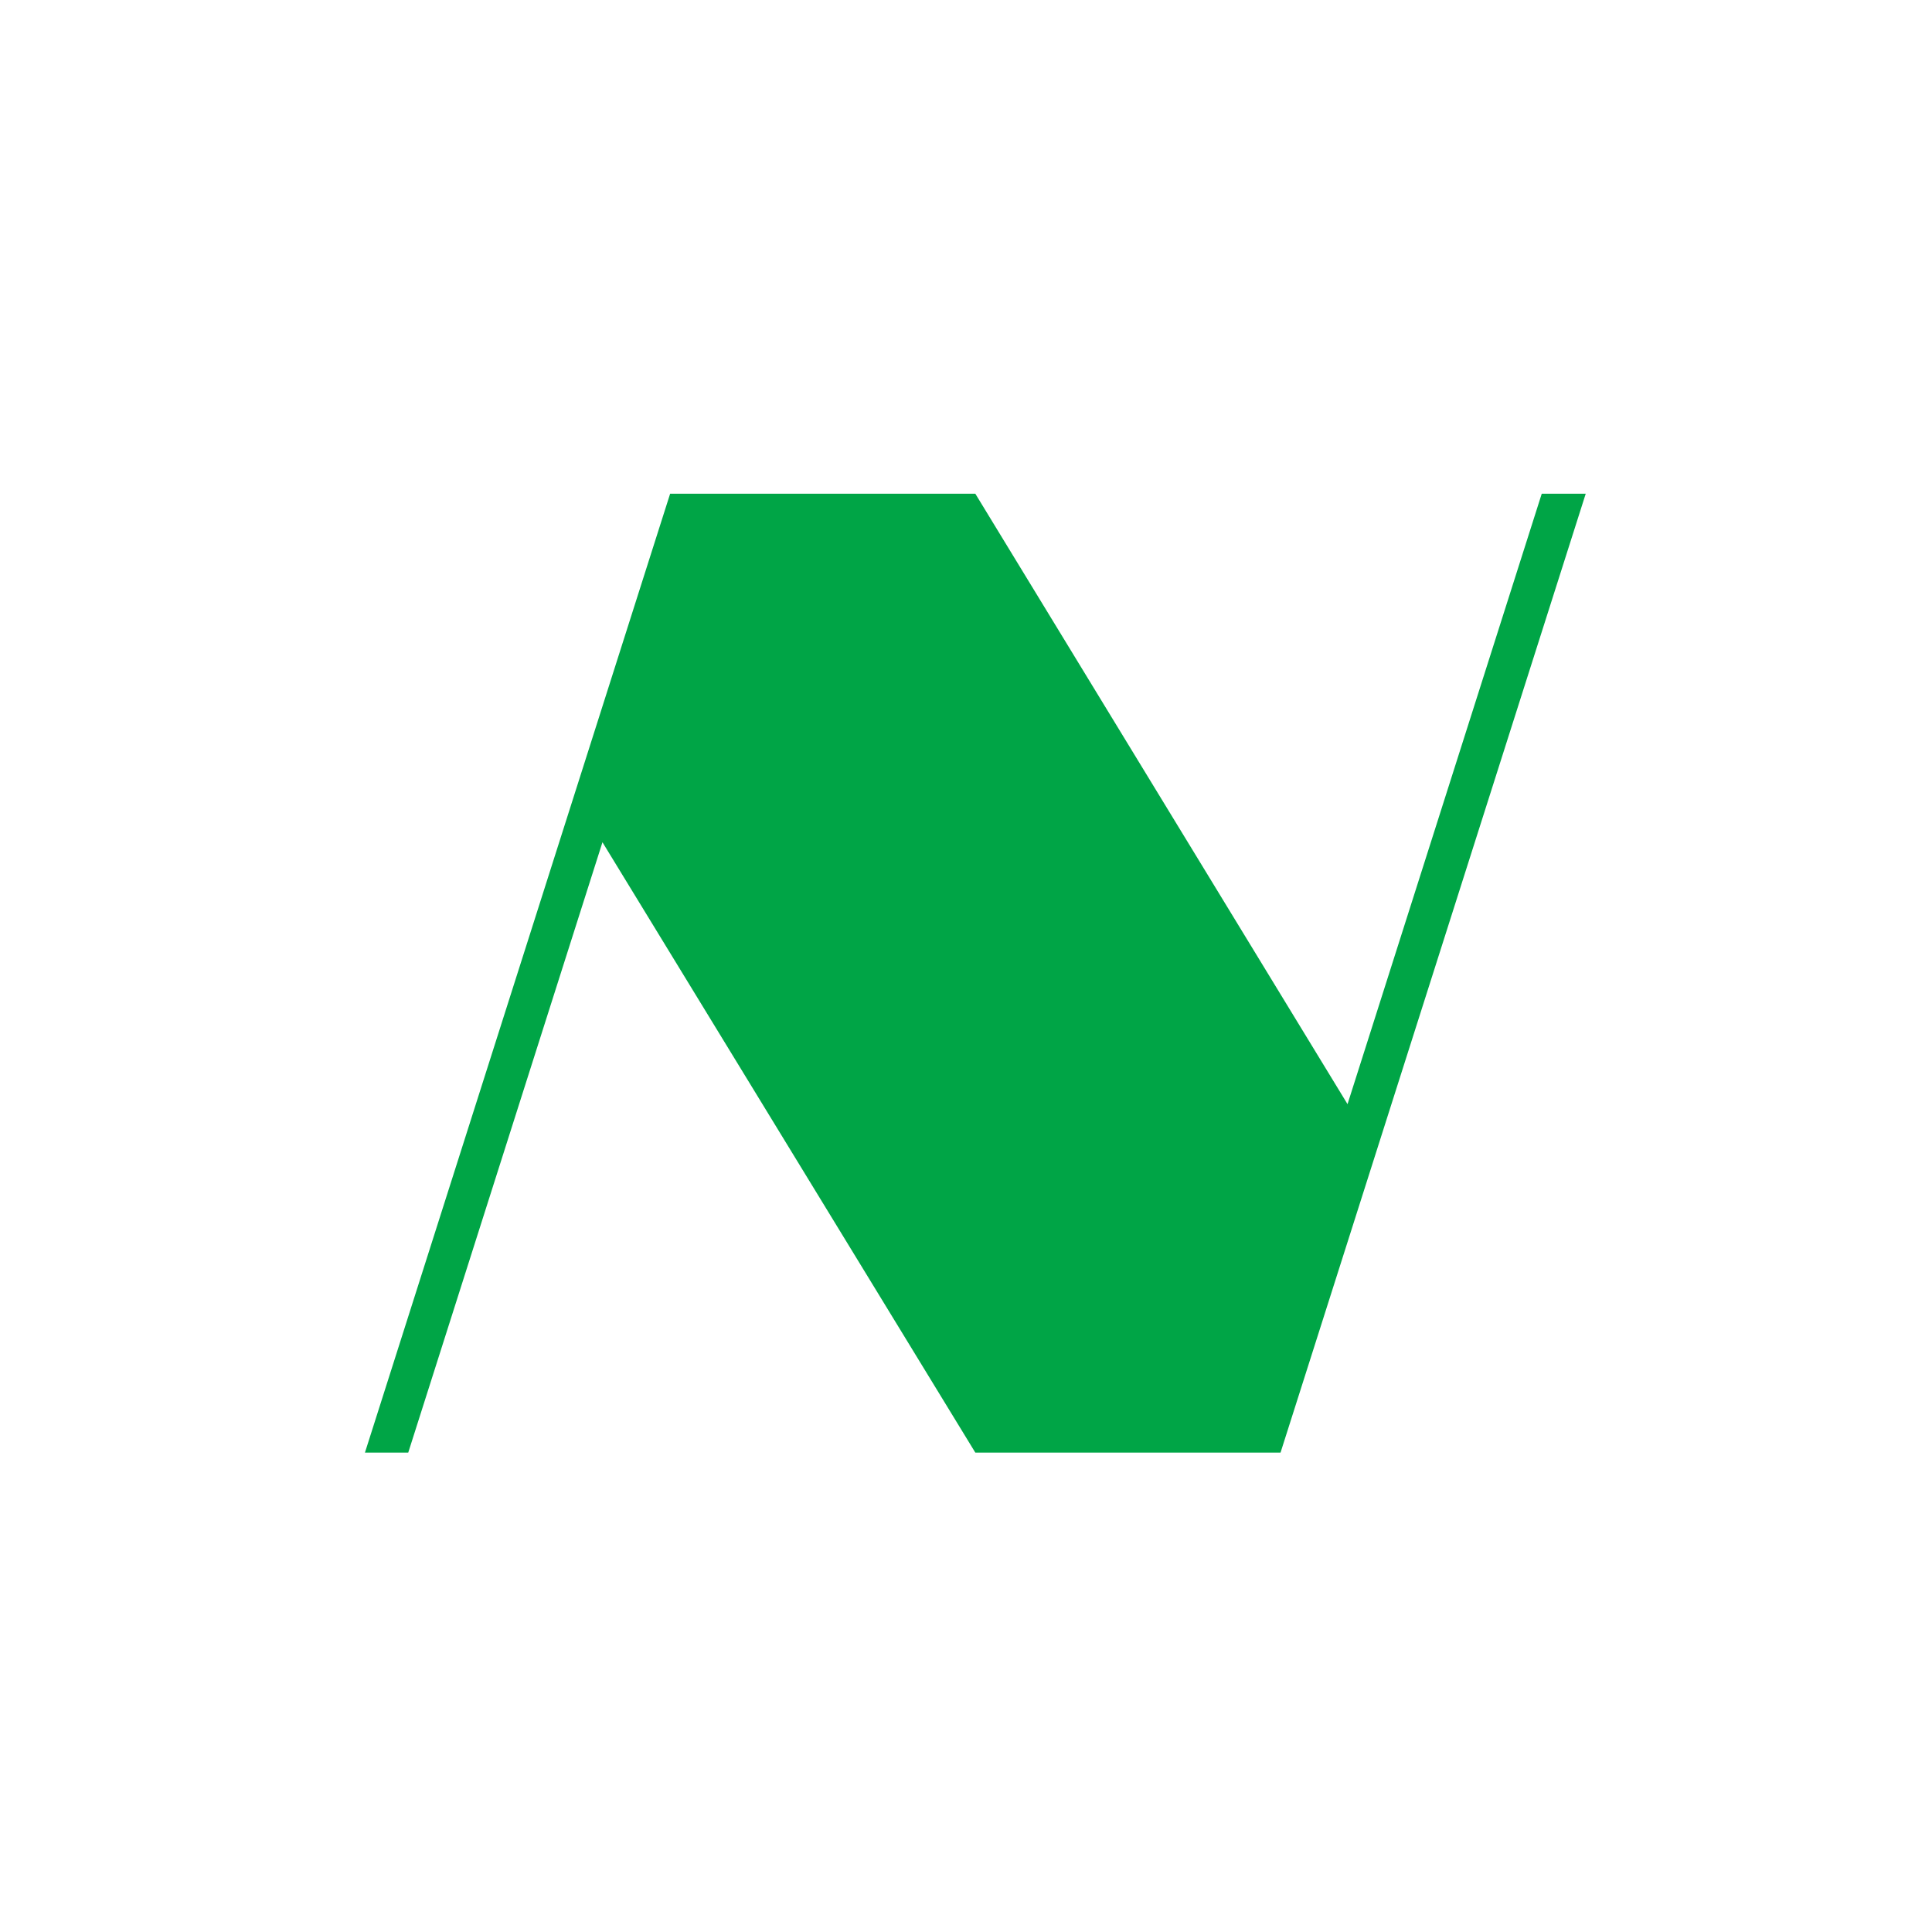 <svg width="90" height="90" viewBox="0 0 90 90" fill="none" xmlns="http://www.w3.org/2000/svg">
<path d="M71.82 23L62.773 51.435L45.435 23H31.217L17 67.669H19.017L28.065 39.235L45.435 67.669H59.652L73.869 23" fill="#00A546"/>
</svg>

